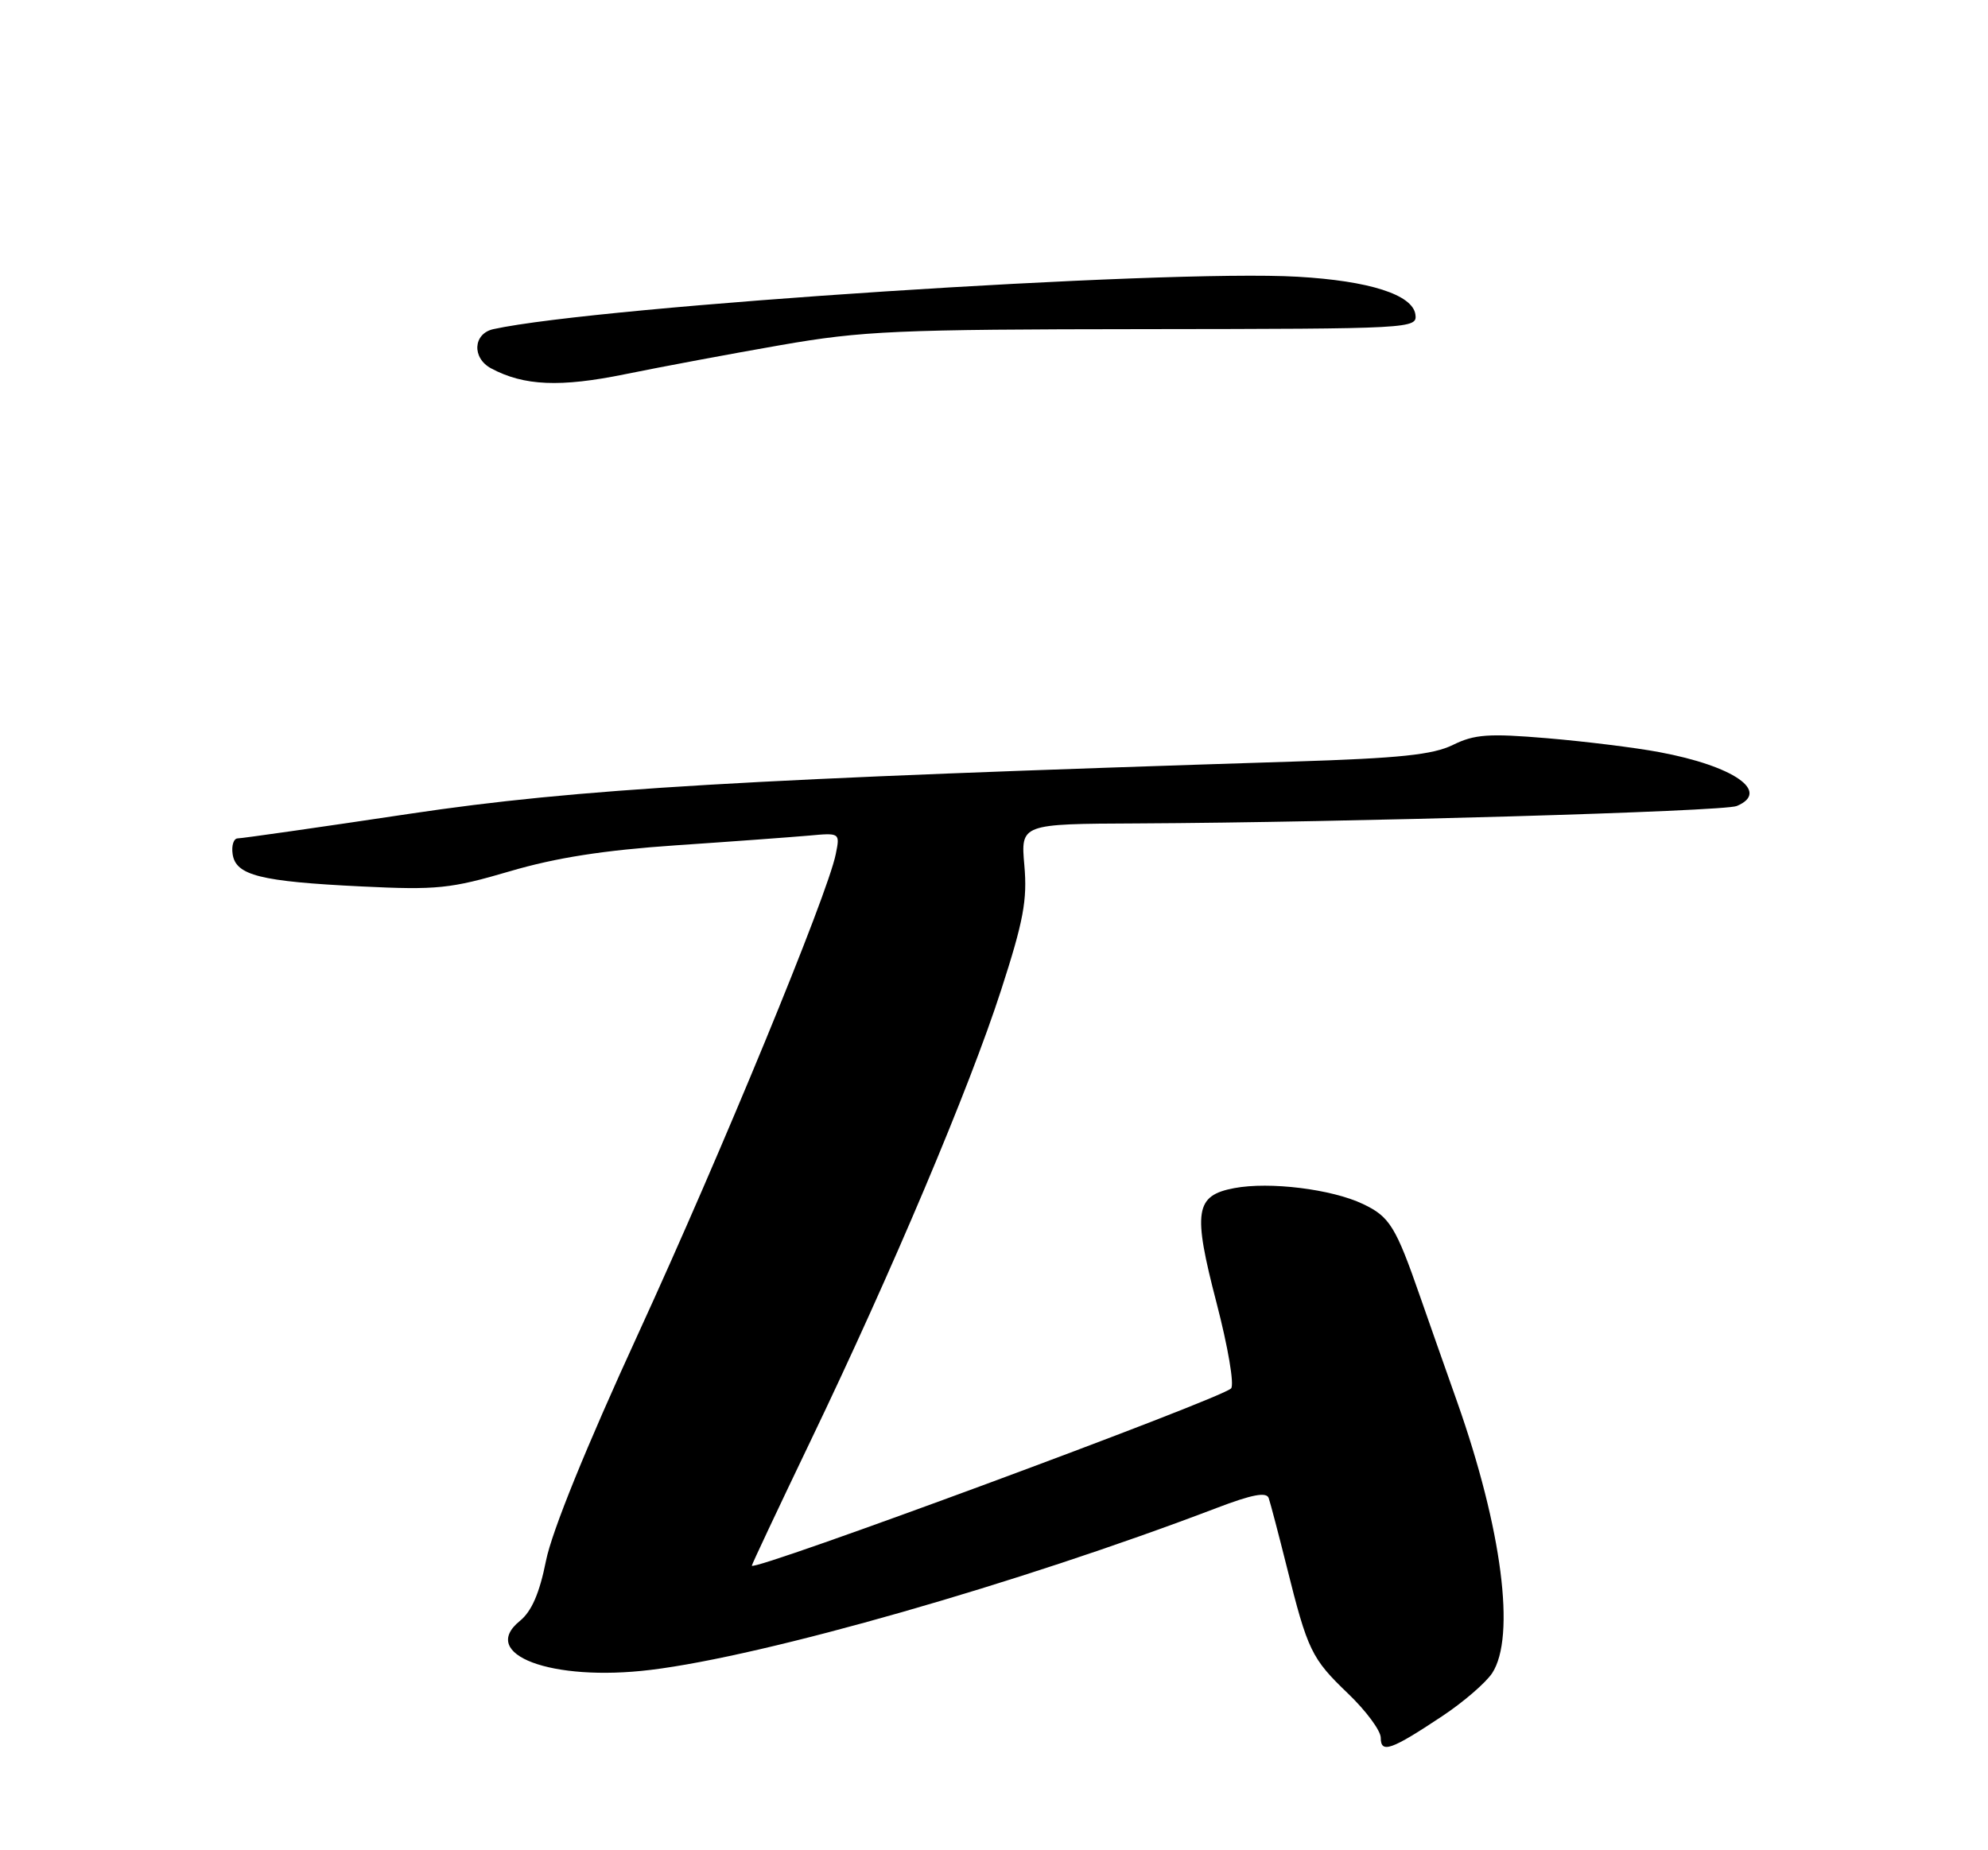 <?xml version="1.0" encoding="UTF-8" standalone="no"?>
<!DOCTYPE svg PUBLIC "-//W3C//DTD SVG 1.1//EN" "http://www.w3.org/Graphics/SVG/1.1/DTD/svg11.dtd" >
<svg xmlns="http://www.w3.org/2000/svg" xmlns:xlink="http://www.w3.org/1999/xlink" version="1.1" viewBox="0 0 275 256">
 <g >
 <path fill="currentColor"
d=" M 199.49 237.46 C 202.42 235.52 205.53 232.83 206.41 231.50 C 209.70 226.48 207.77 211.54 201.58 194.00 C 199.73 188.78 197.44 182.25 196.48 179.50 C 193.07 169.68 192.24 168.34 188.52 166.58 C 184.21 164.53 175.62 163.47 170.74 164.39 C 165.31 165.41 164.98 167.58 168.28 180.25 C 169.87 186.36 170.77 191.63 170.29 192.11 C 168.81 193.59 104.00 217.56 104.00 216.63 C 104.00 216.45 107.65 208.70 112.11 199.40 C 123.39 175.91 134.08 150.61 138.48 137.00 C 141.58 127.43 142.12 124.54 141.70 119.75 C 141.19 114.00 141.19 114.00 157.34 113.93 C 186.27 113.79 238.46 112.28 240.25 111.52 C 244.96 109.54 239.83 105.98 229.50 104.06 C 226.20 103.44 219.22 102.58 214.00 102.14 C 205.93 101.46 203.97 101.60 201.00 103.06 C 198.23 104.43 193.63 104.91 179.00 105.37 C 102.88 107.78 79.78 109.14 56.71 112.59 C 44.18 114.47 33.46 116.00 32.89 116.00 C 32.33 116.00 32.00 116.98 32.18 118.18 C 32.61 121.12 35.99 121.97 50.00 122.65 C 60.45 123.16 62.32 122.96 70.50 120.56 C 76.91 118.67 83.53 117.64 93.50 116.96 C 101.20 116.44 109.46 115.83 111.85 115.62 C 116.20 115.22 116.21 115.22 115.61 118.18 C 114.50 123.77 99.76 159.54 88.30 184.50 C 81.08 200.22 76.34 211.89 75.53 215.94 C 74.63 220.45 73.54 222.95 71.92 224.27 C 66.17 228.92 76.30 232.72 90.00 231.05 C 105.86 229.12 140.88 219.10 168.29 208.65 C 173.21 206.77 175.20 206.40 175.50 207.28 C 175.73 207.95 176.85 212.20 177.98 216.72 C 180.89 228.38 181.41 229.47 186.47 234.32 C 188.96 236.70 191.00 239.46 191.00 240.44 C 191.00 242.65 192.42 242.16 199.49 237.46 Z  M 108.00 47.75 C 119.32 45.78 124.06 45.57 158.29 45.54 C 195.49 45.50 196.07 45.47 195.79 43.50 C 195.39 40.77 189.43 38.86 179.50 38.29 C 161.18 37.23 82.80 42.35 68.25 45.54 C 65.44 46.16 65.25 49.53 67.94 50.97 C 72.48 53.40 77.50 53.61 86.50 51.77 C 91.45 50.76 101.12 48.95 108.00 47.75 Z "/>
</g>
</svg>